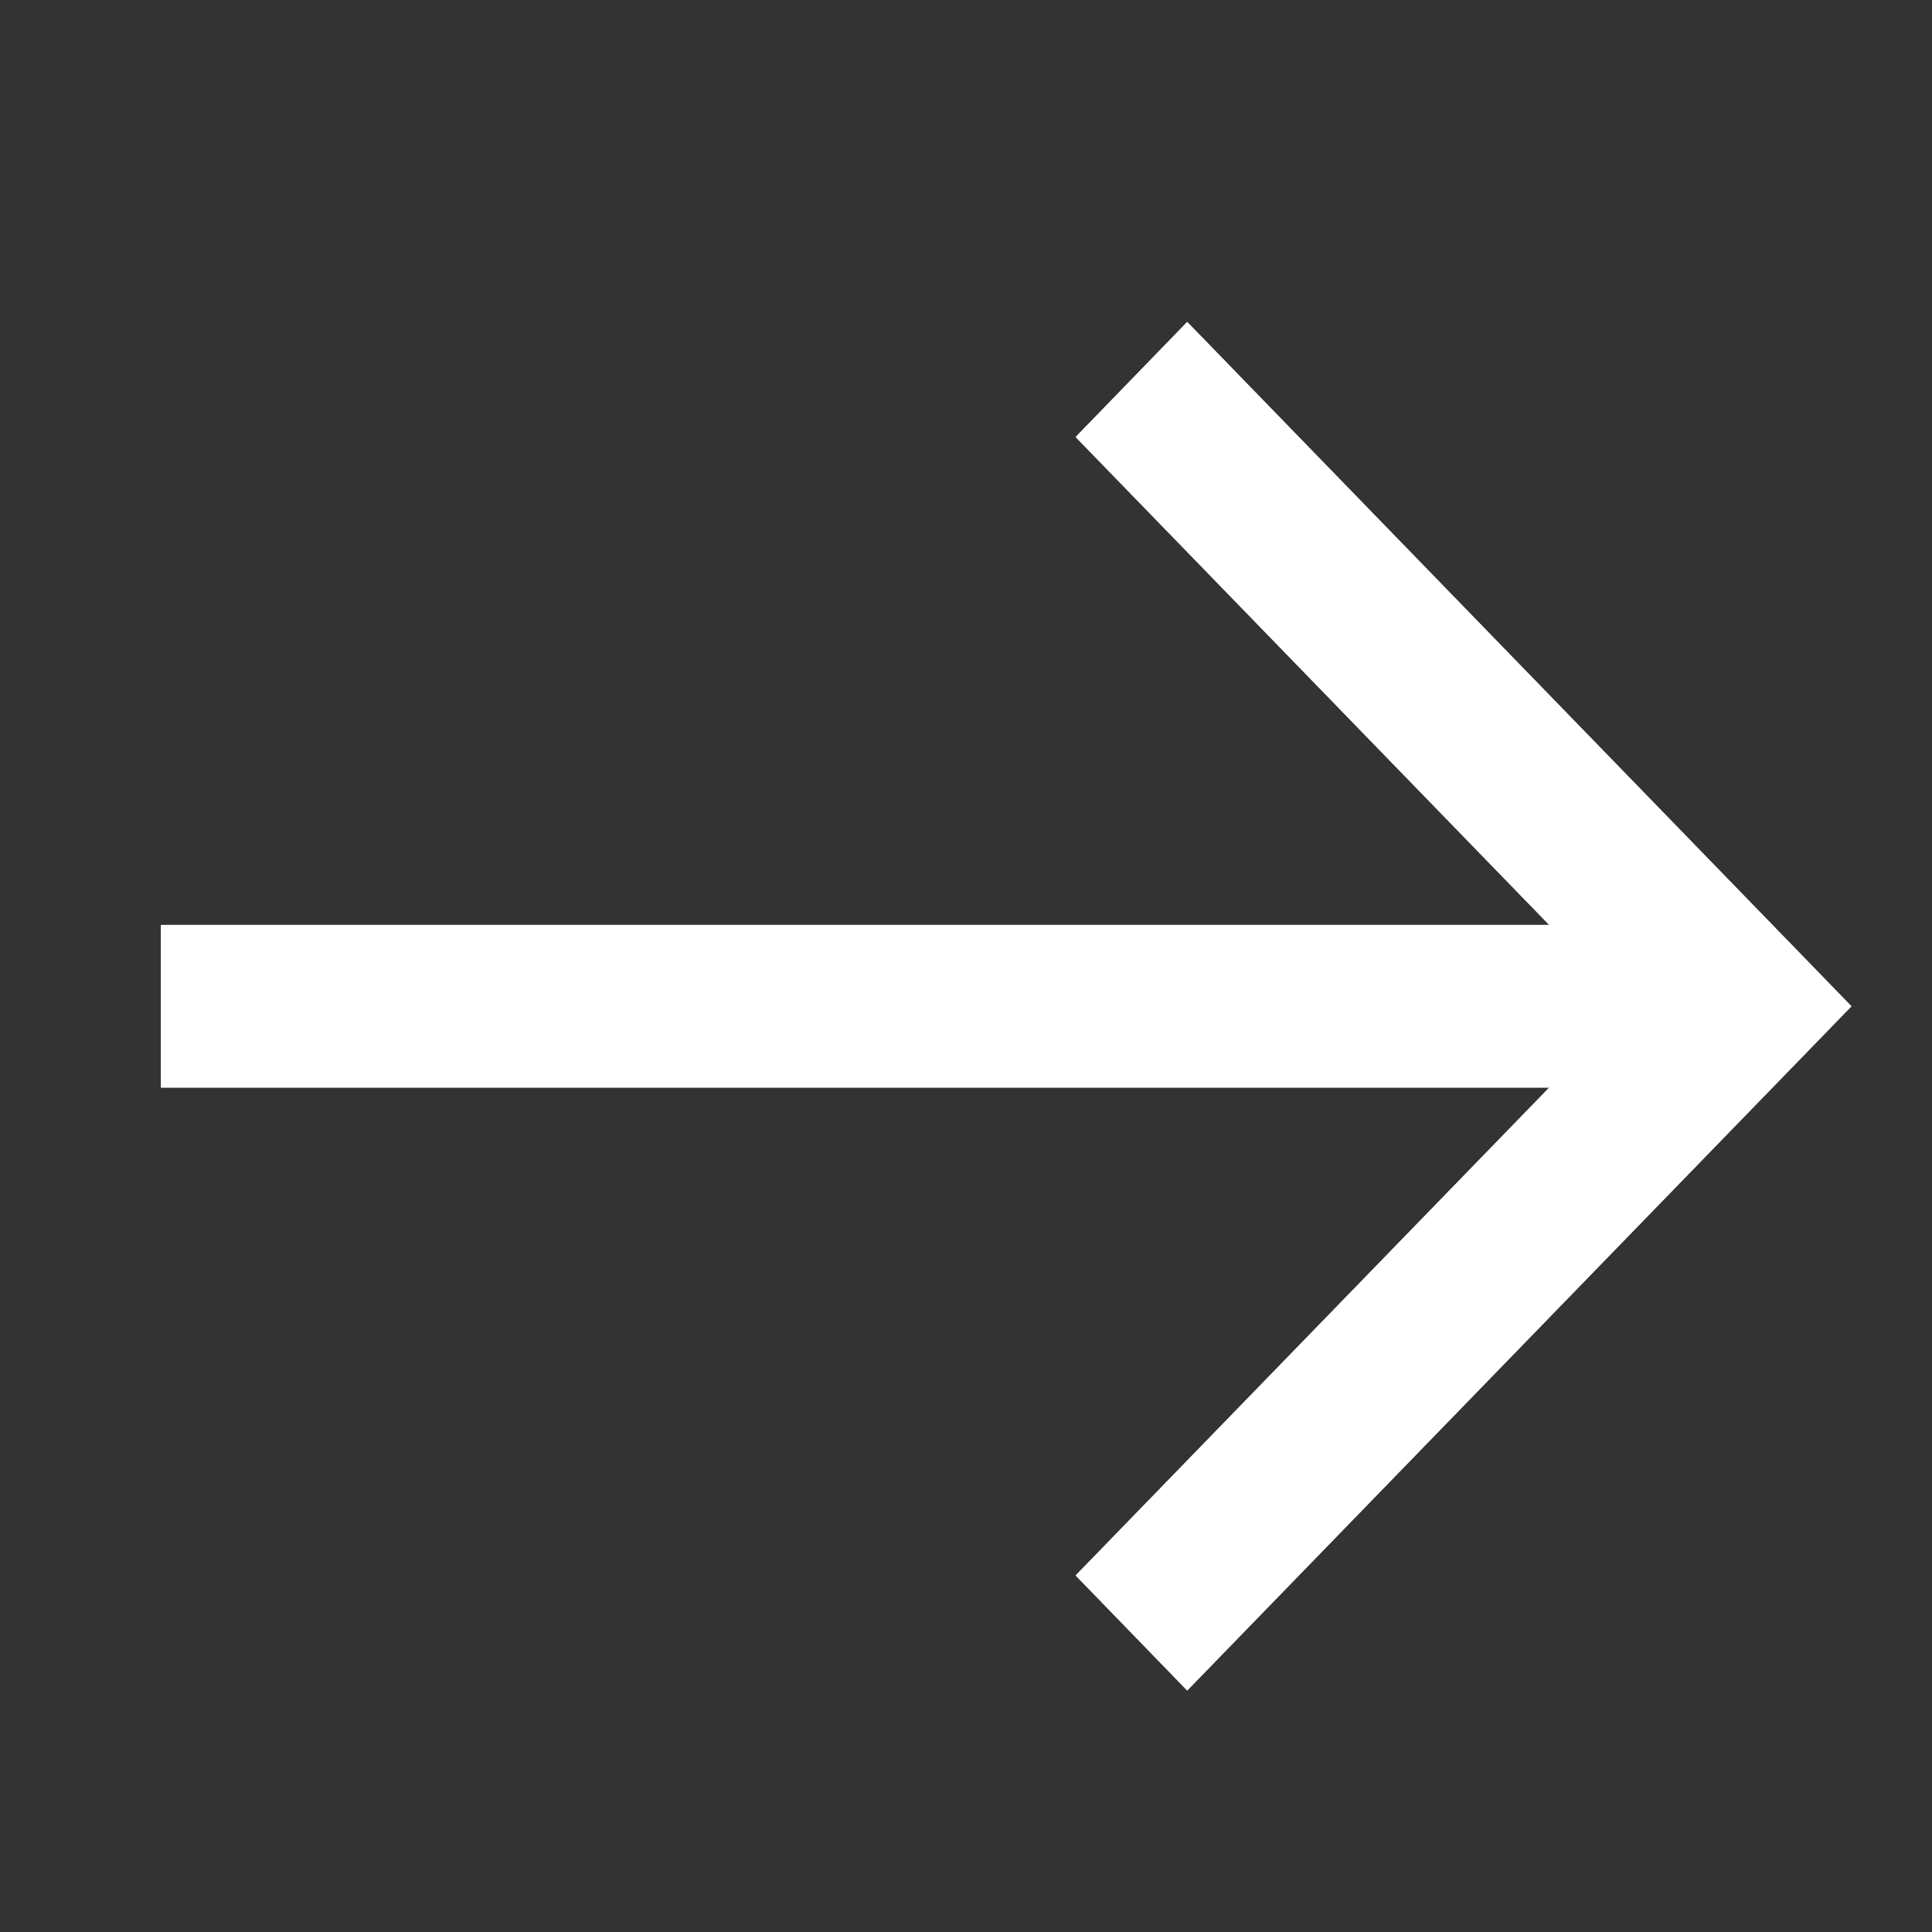 <svg width="20" height="20" viewBox="0 0 20 20" fill="none" xmlns="http://www.w3.org/2000/svg">
<rect x="0" y="0" width="20" height="20" fill="#333333" stroke="none"/>
<path fill-rule="evenodd" clip-rule="evenodd" d="M16.038 9.575L11.135 4.524L12.29 3.333L19.166 10.417L12.29 17.5L11.135 16.309L16.038 11.258L1.667 11.258L1.667 9.575L16.038 9.575Z" fill="white"/>
<path d="M1.666 11.259L1.666 9.575L18.011 9.575L18.011 11.259L1.666 11.259Z" fill="white"/>
<path d="M16.855 10.417L11.135 4.524L12.29 3.333L19.166 10.417L12.29 17.5L11.135 16.309L16.855 10.417Z" fill="white"/>
</svg>

